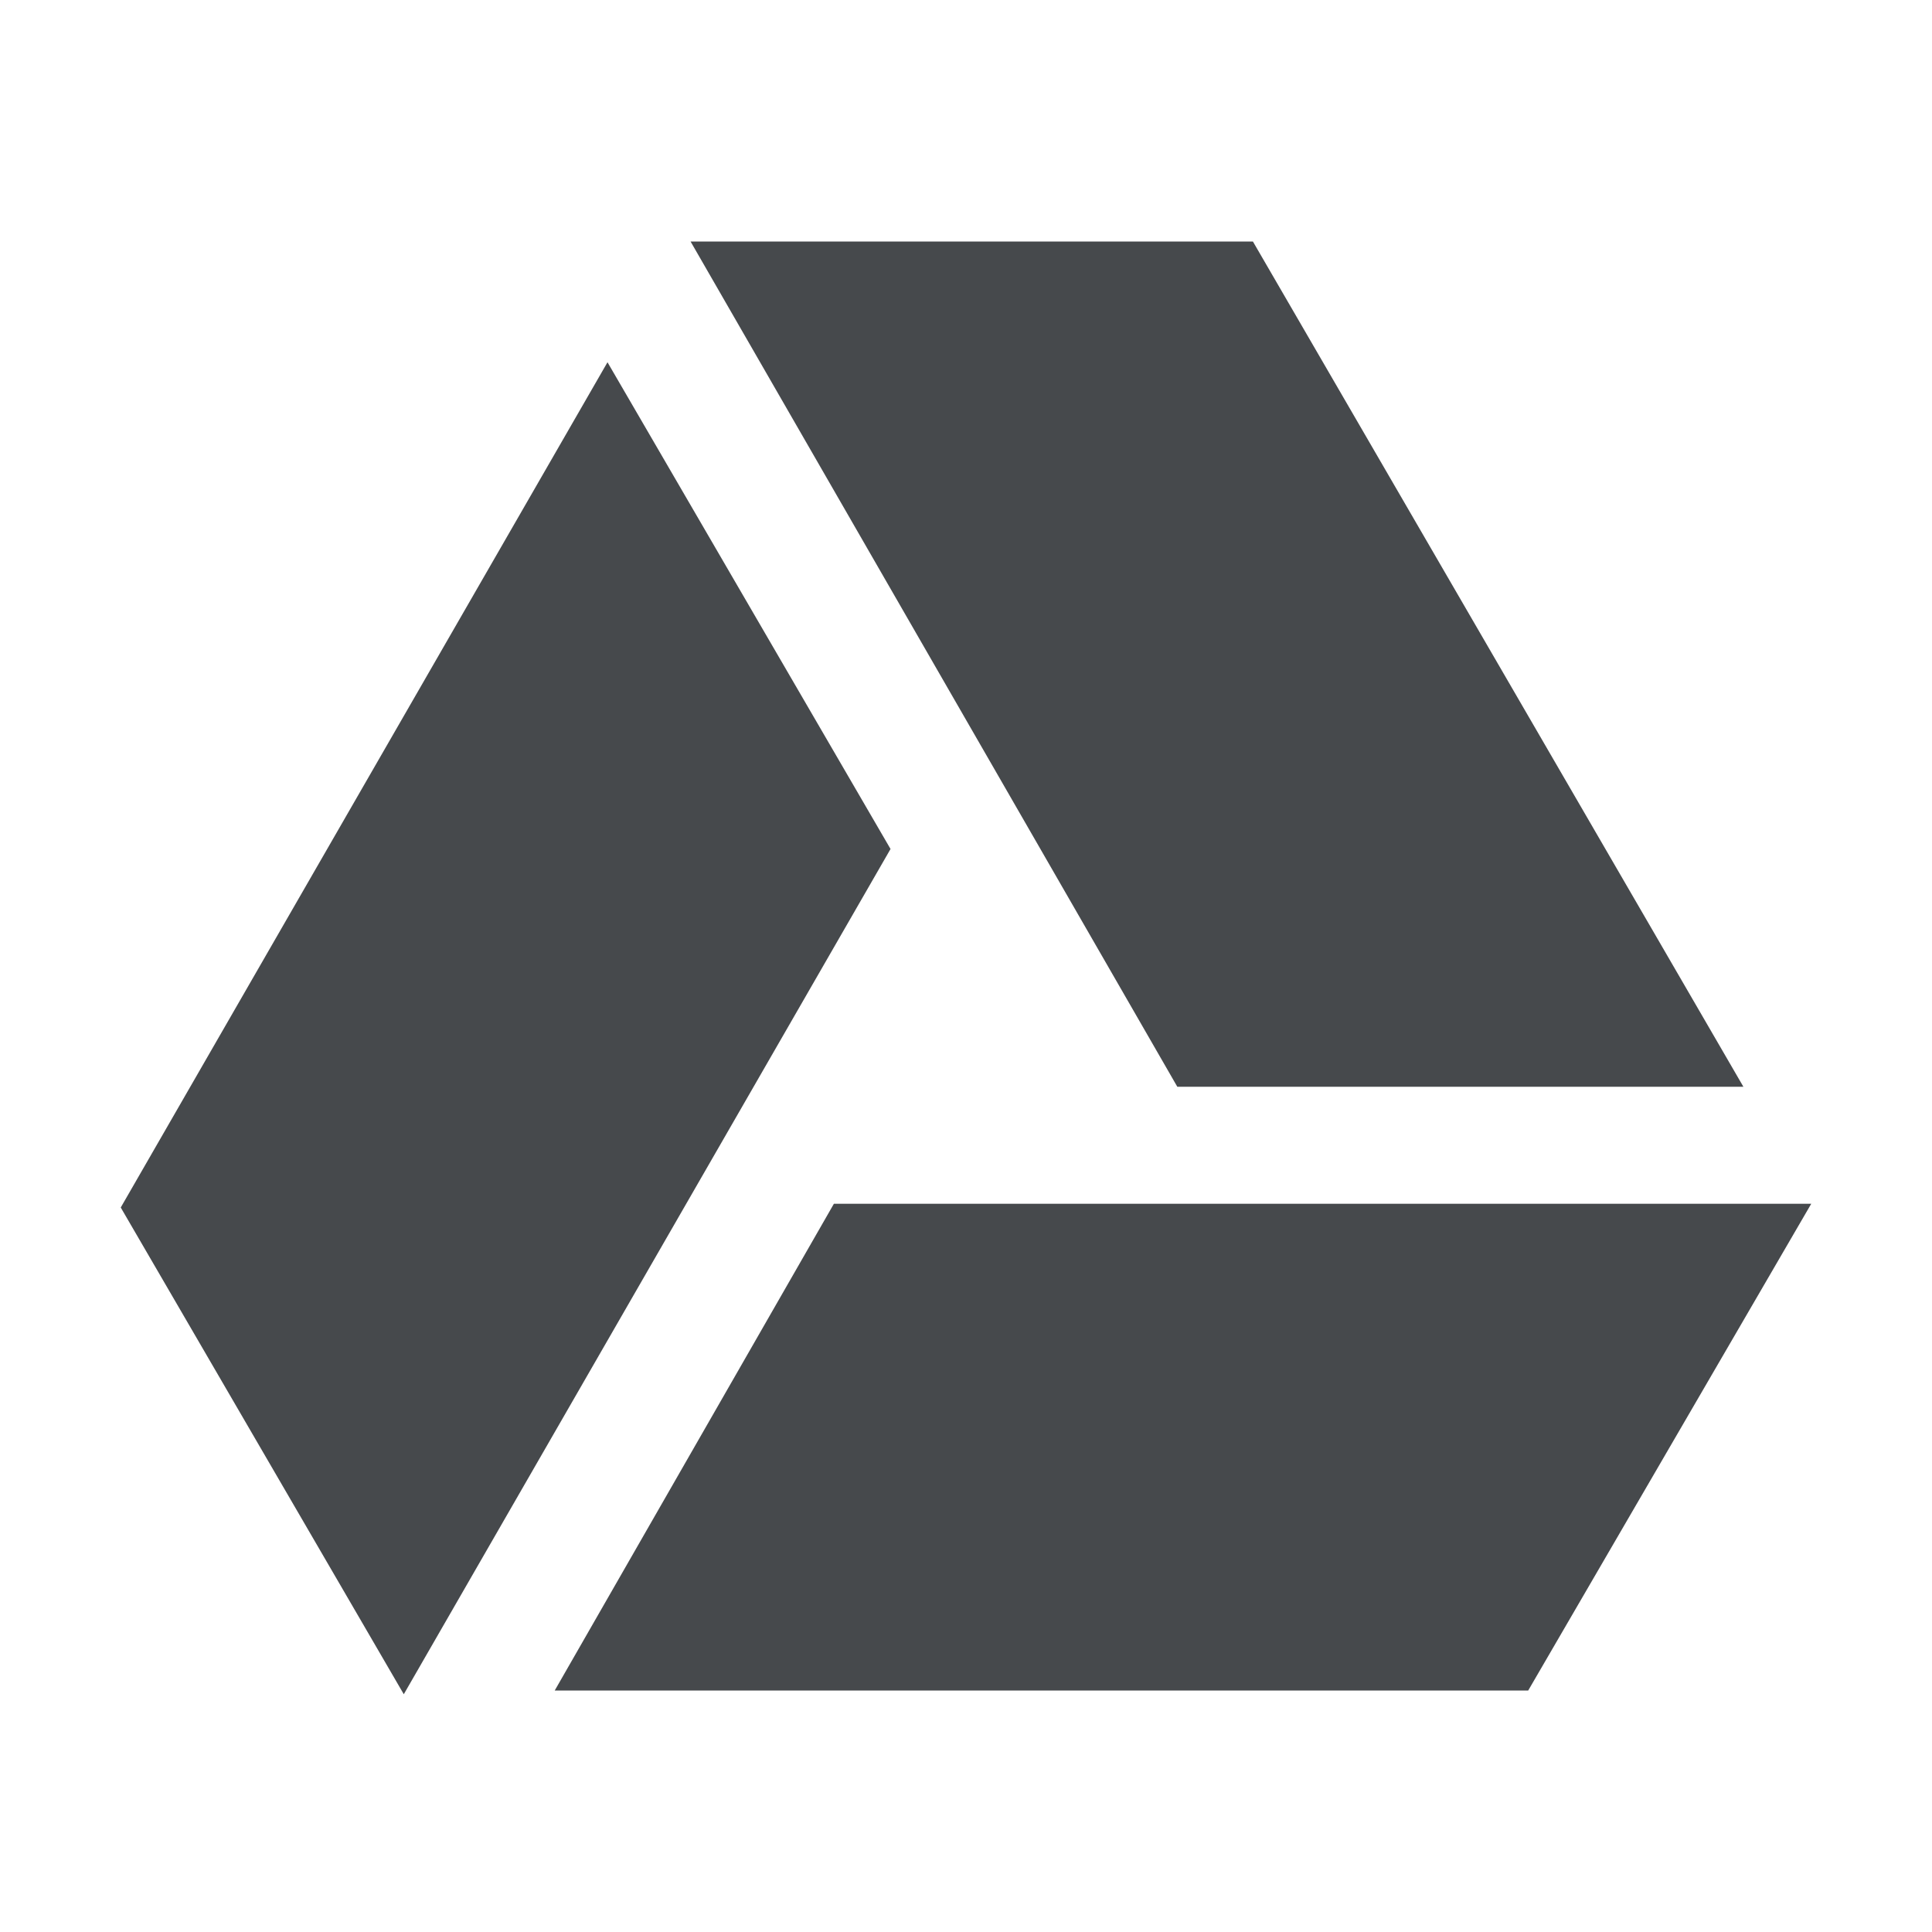 <?xml version="1.0" encoding="UTF-8"?>
<!-- Created with Inkscape (http://www.inkscape.org/) -->
<svg width="16" height="16" version="1.1" xmlns="http://www.w3.org/2000/svg" xmlns:cc="http://creativecommons.org/ns#" xmlns:dc="http://purl.org/dc/elements/1.1/" xmlns:rdf="http://www.w3.org/1999/02/22-rdf-syntax-ns#">
	<defs>
		<style id="current-color-scheme" type="text/css">.ColorScheme-Text {color:#090d11;}.ColorScheme-Background{color:#ffffff;}</style>
	</defs>
	<path id="d" class="ColorScheme-Text" d="m5.719 2 4.031 7h4.688l-4.062-7zm-0.688 1-4.031 7 2.344 4.031 4.031-7zm1.875 6.969-2.312 4.031h8.062l2.344-4.031z" style="fill-opacity:.75;fill:currentColor"/>
</svg>
